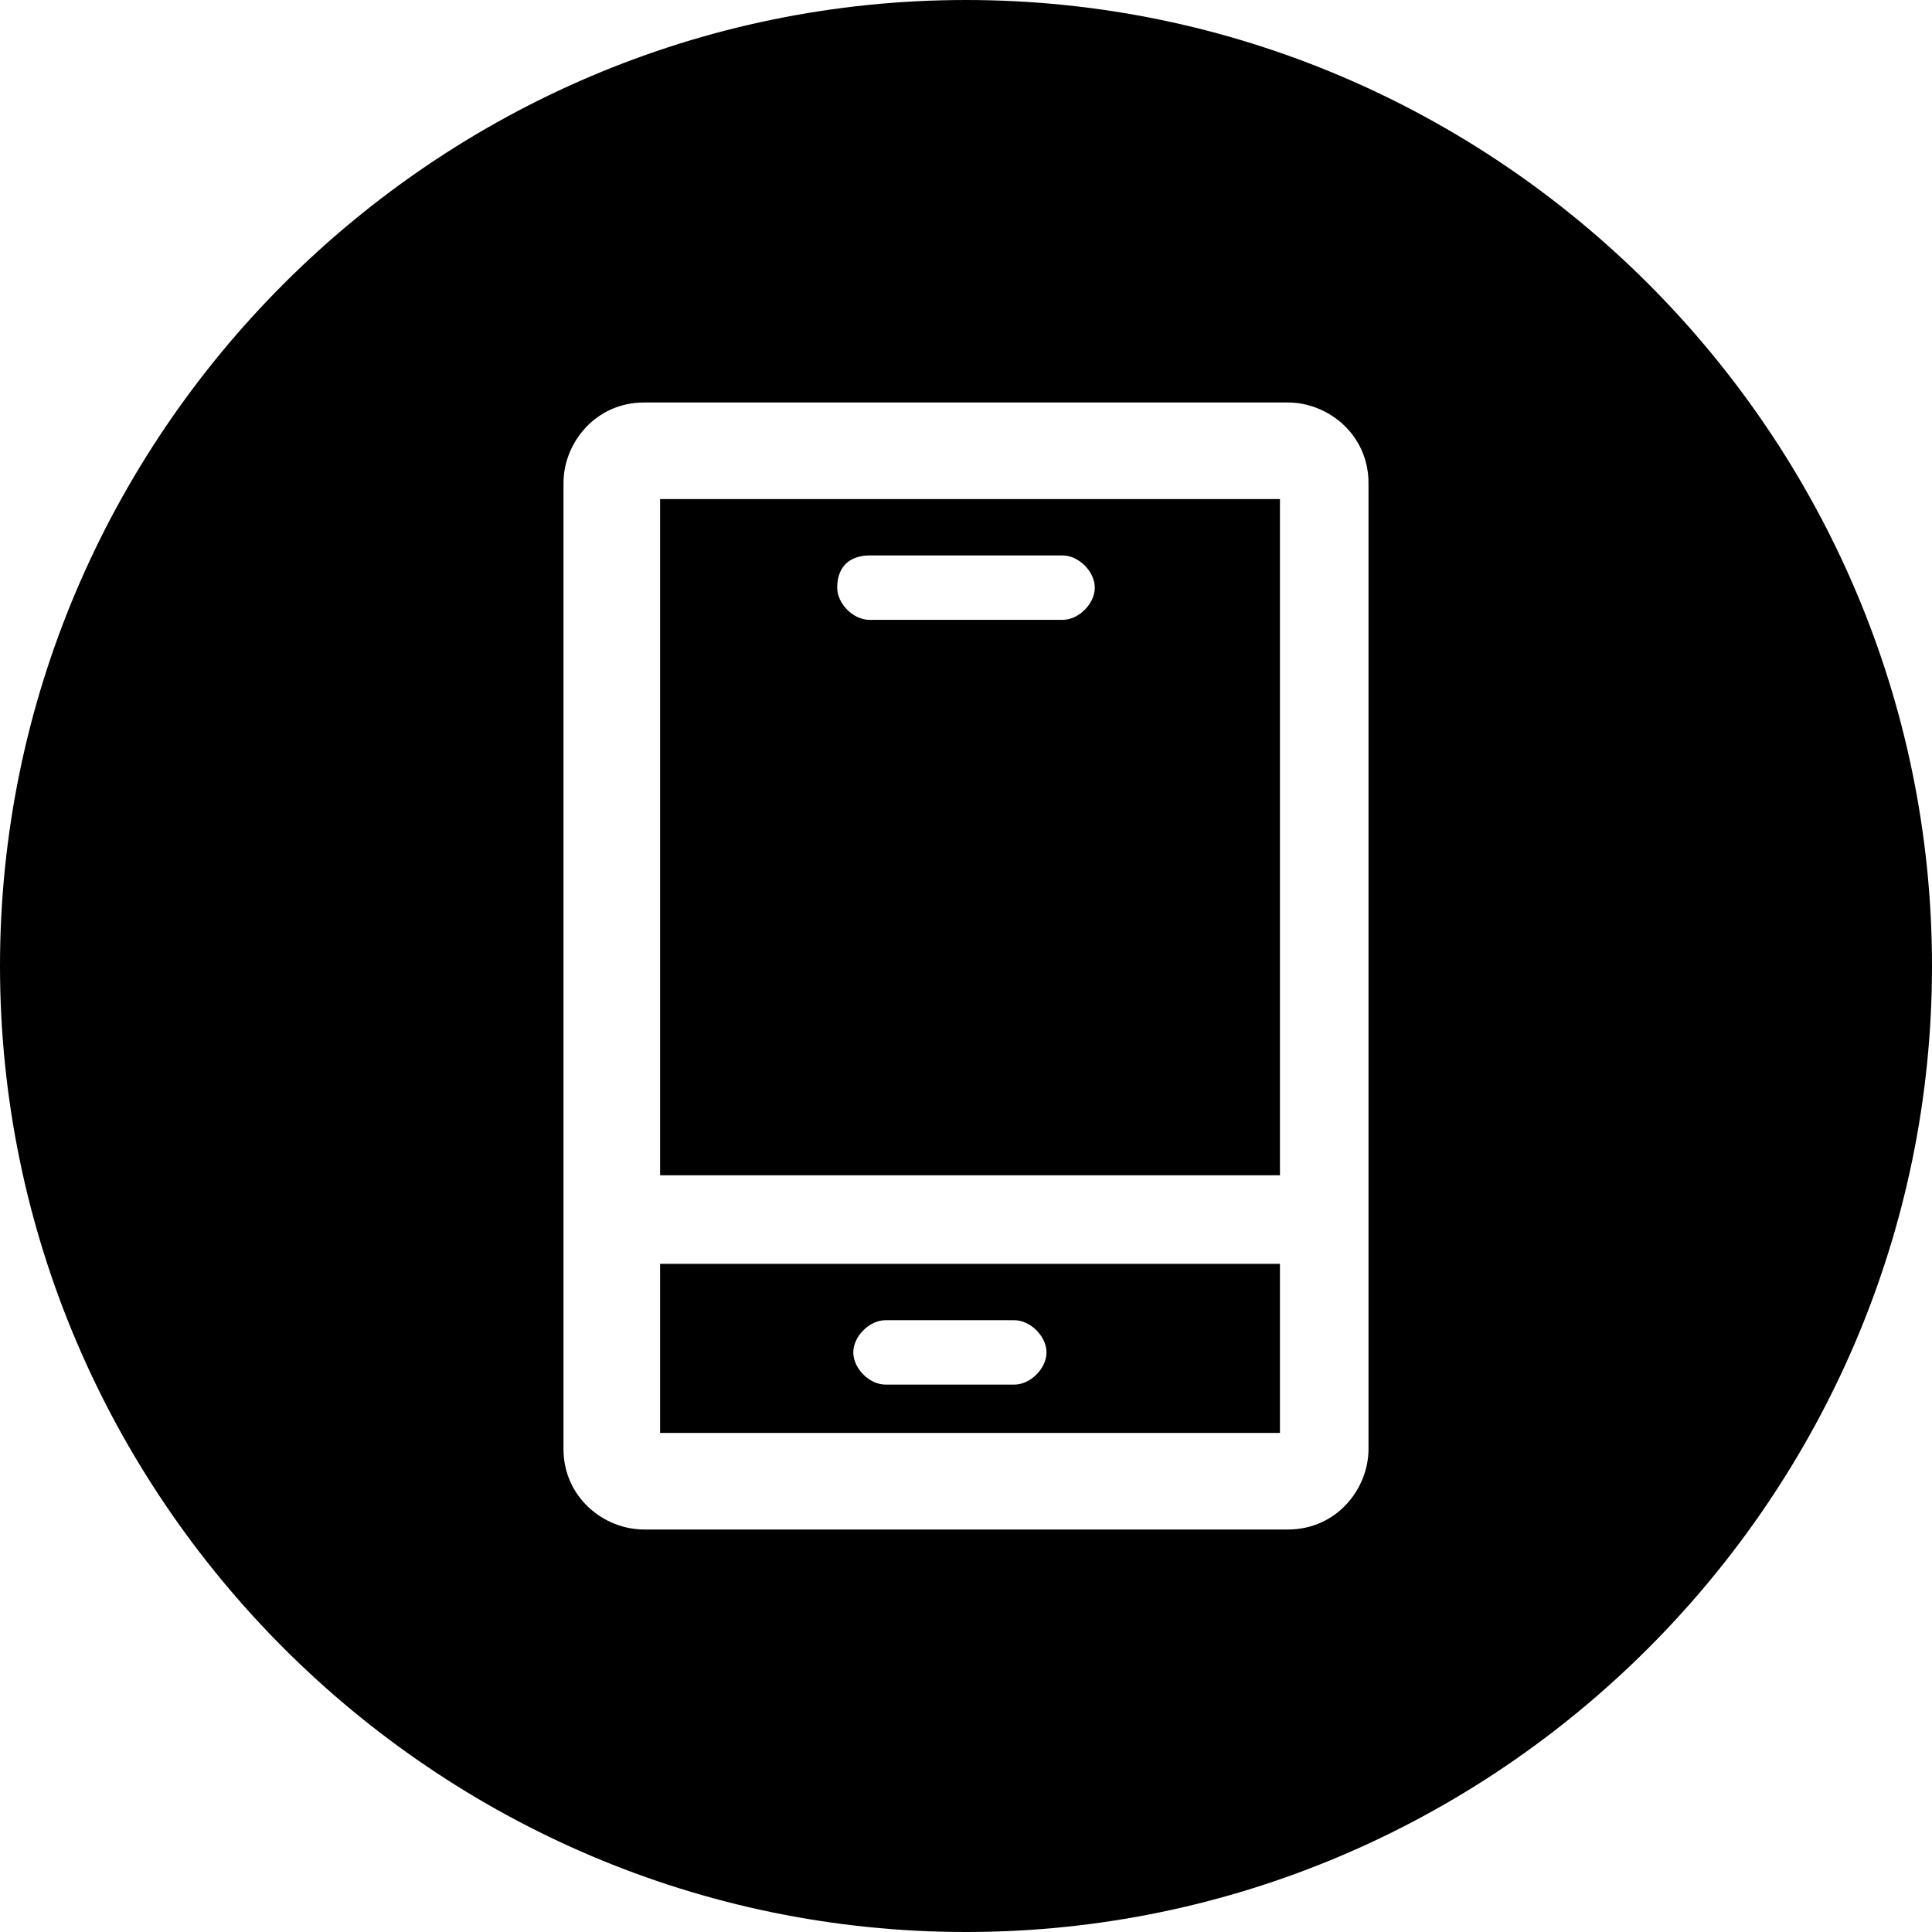 <svg t="1642242562088" class="icon" viewBox="0 0 1024 1024" version="1.1" xmlns="http://www.w3.org/2000/svg" p-id="4675" width="200" height="200"><path d="M512 0C230.4 0 0 230.4 0 512s230.4 512 512 512 512-230.4 512-512S793.6 0 512 0z m213.333 768c0 21.333-17.067 42.667-42.667 42.667H341.333c-21.333 0-42.667-17.067-42.667-42.667V256c0-21.333 17.067-42.667 42.667-42.667h341.333c21.333 0 42.667 17.067 42.667 42.667v512z" p-id="4676"></path><path d="M349.867 622.933h328.533V264.533H349.867v358.4z m110.933-328.533h102.4c8.533 0 17.067 8.533 17.067 17.067s-8.533 17.067-17.067 17.067h-102.4c-8.533 0-17.067-8.533-17.067-17.067 0-12.8 8.533-17.067 17.067-17.067zM349.867 759.467h328.533v-89.6H349.867v89.6z m119.467-59.733h68.267c8.533 0 17.067 8.533 17.067 17.067s-8.533 17.067-17.067 17.067H469.333c-8.533 0-17.067-8.533-17.067-17.067s8.533-17.067 17.067-17.067z" p-id="4677"></path></svg>
